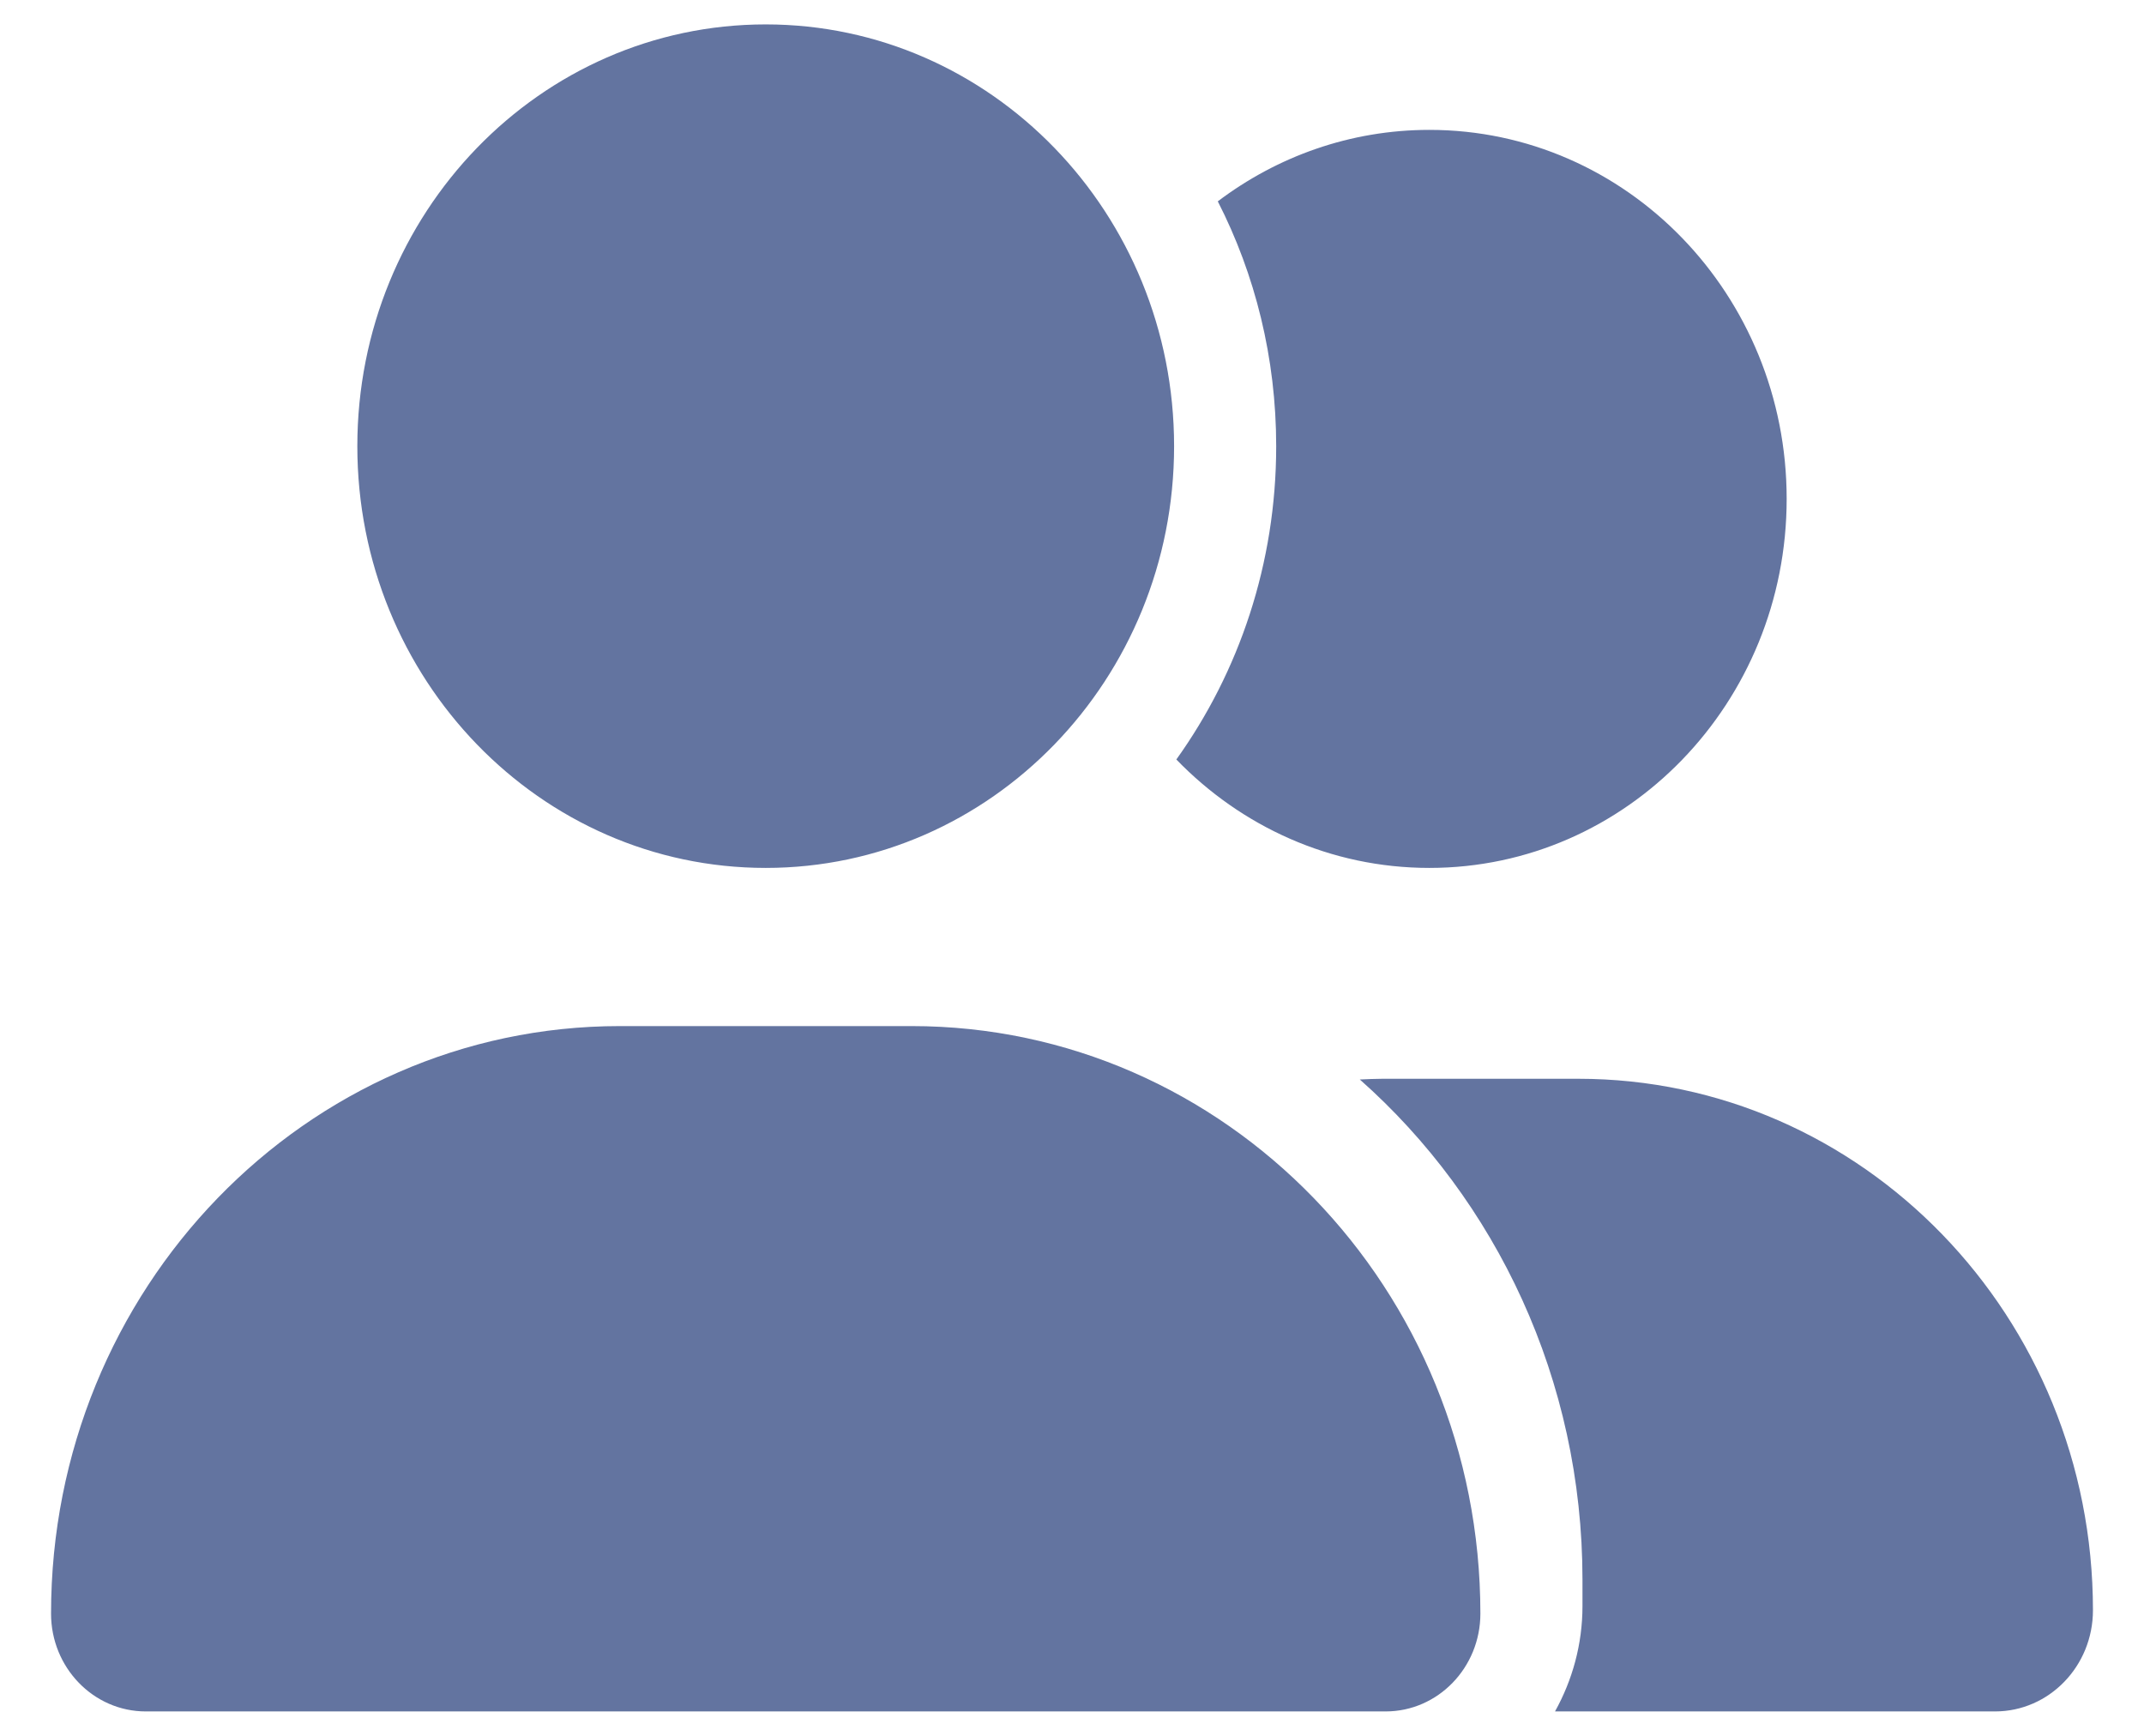 <svg width="21" height="17" viewBox="0 0 21 17" fill="none" xmlns="http://www.w3.org/2000/svg">
<path d="M11.5 4.37C11.5 6.651 9.709 8.5 7.5 8.5C5.291 8.5 3.5 6.651 3.5 4.37C3.5 2.088 5.291 0.239 7.5 0.239C9.709 0.239 11.5 2.088 11.5 4.37ZM0.5 15.803C0.5 12.624 2.994 10.049 6.072 10.049H8.928C12.006 10.049 14.5 12.624 14.5 15.803C14.5 16.332 14.084 16.761 13.572 16.761H1.428C0.916 16.761 0.5 16.332 0.5 15.803ZM19.541 16.761H15.231C15.4 16.457 15.5 16.106 15.5 15.728V15.47C15.5 13.511 14.653 11.753 13.319 10.572C13.394 10.569 13.466 10.565 13.541 10.565H15.459C18.244 10.565 20.5 12.895 20.5 15.77C20.5 16.319 20.069 16.761 19.541 16.761ZM14 8.5C13.031 8.5 12.156 8.093 11.522 7.438C12.137 6.58 12.5 5.518 12.5 4.37C12.5 3.505 12.294 2.688 11.928 1.972C12.509 1.533 13.225 1.272 14 1.272C15.934 1.272 17.5 2.888 17.5 4.886C17.5 6.883 15.934 8.5 14 8.5Z" fill="#6374A0"/>
</svg>
